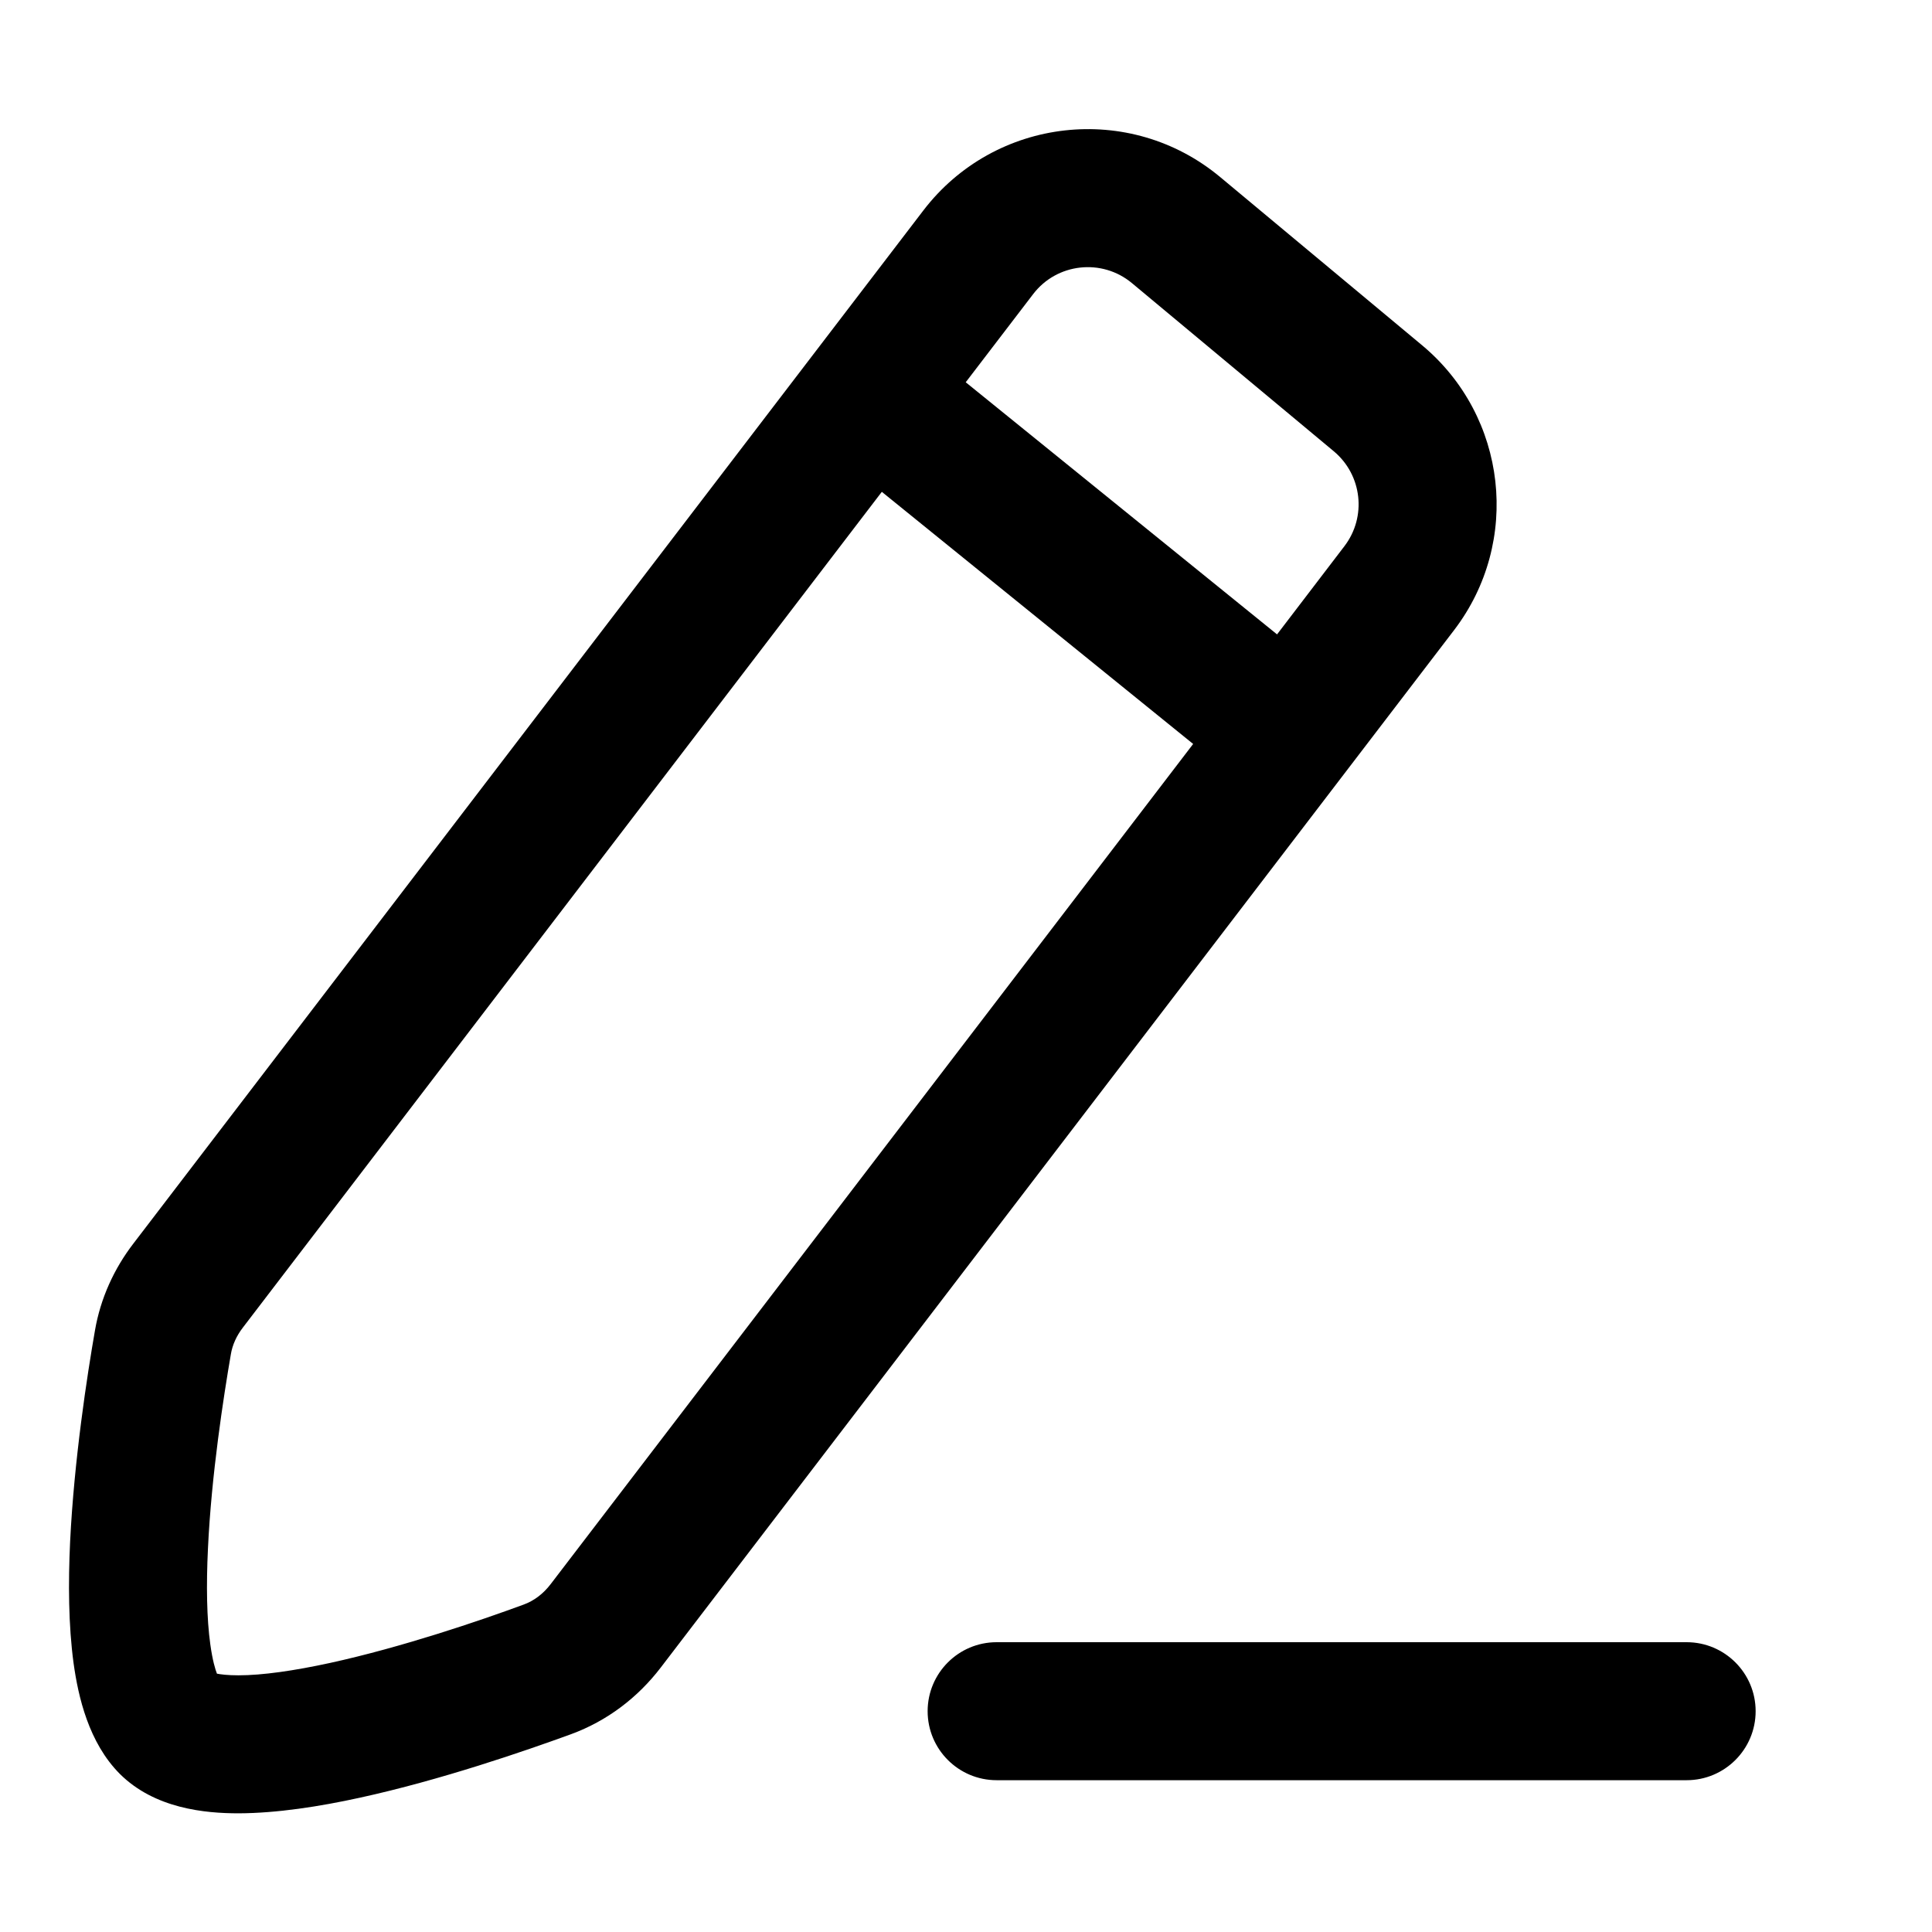 <svg viewBox="0 0 14 14" fill="none" xmlns="http://www.w3.org/2000/svg">
<path fill-rule="evenodd" clip-rule="evenodd" d="M8.203 2.052C7.985 1.87 7.658 1.906 7.486 2.132L6.998 2.77L9.254 4.597L9.742 3.958C9.905 3.745 9.871 3.442 9.665 3.27L8.203 2.052ZM1.76 9.62L6.39 3.564L8.646 5.391L3.992 11.477C3.937 11.55 3.868 11.601 3.793 11.628C3.475 11.745 2.914 11.936 2.393 12.05C2.131 12.107 1.901 12.14 1.728 12.14C1.647 12.14 1.598 12.133 1.572 12.128C1.56 12.097 1.54 12.032 1.524 11.916C1.498 11.729 1.494 11.488 1.507 11.22C1.532 10.688 1.62 10.12 1.673 9.813C1.684 9.747 1.713 9.681 1.76 9.62ZM6.691 1.525C7.21 0.847 8.188 0.737 8.843 1.284L10.305 2.502C10.923 3.017 11.025 3.927 10.537 4.566L4.787 12.085C4.623 12.299 4.402 12.47 4.137 12.567C3.805 12.688 3.194 12.899 2.607 13.027C2.315 13.091 2.006 13.139 1.729 13.14C1.485 13.14 1.121 13.106 0.868 12.854C0.643 12.628 0.567 12.297 0.533 12.051C0.496 11.778 0.494 11.469 0.508 11.173C0.537 10.578 0.632 9.963 0.688 9.642C0.728 9.408 0.827 9.193 0.966 9.012L6.691 1.525ZM7.222 11.9C6.946 11.9 6.722 12.124 6.722 12.4C6.722 12.676 6.946 12.9 7.222 12.9H12.222C12.498 12.9 12.722 12.676 12.722 12.4C12.722 12.124 12.498 11.9 12.222 11.9H7.222Z" fill="currentColor"/>
</svg>